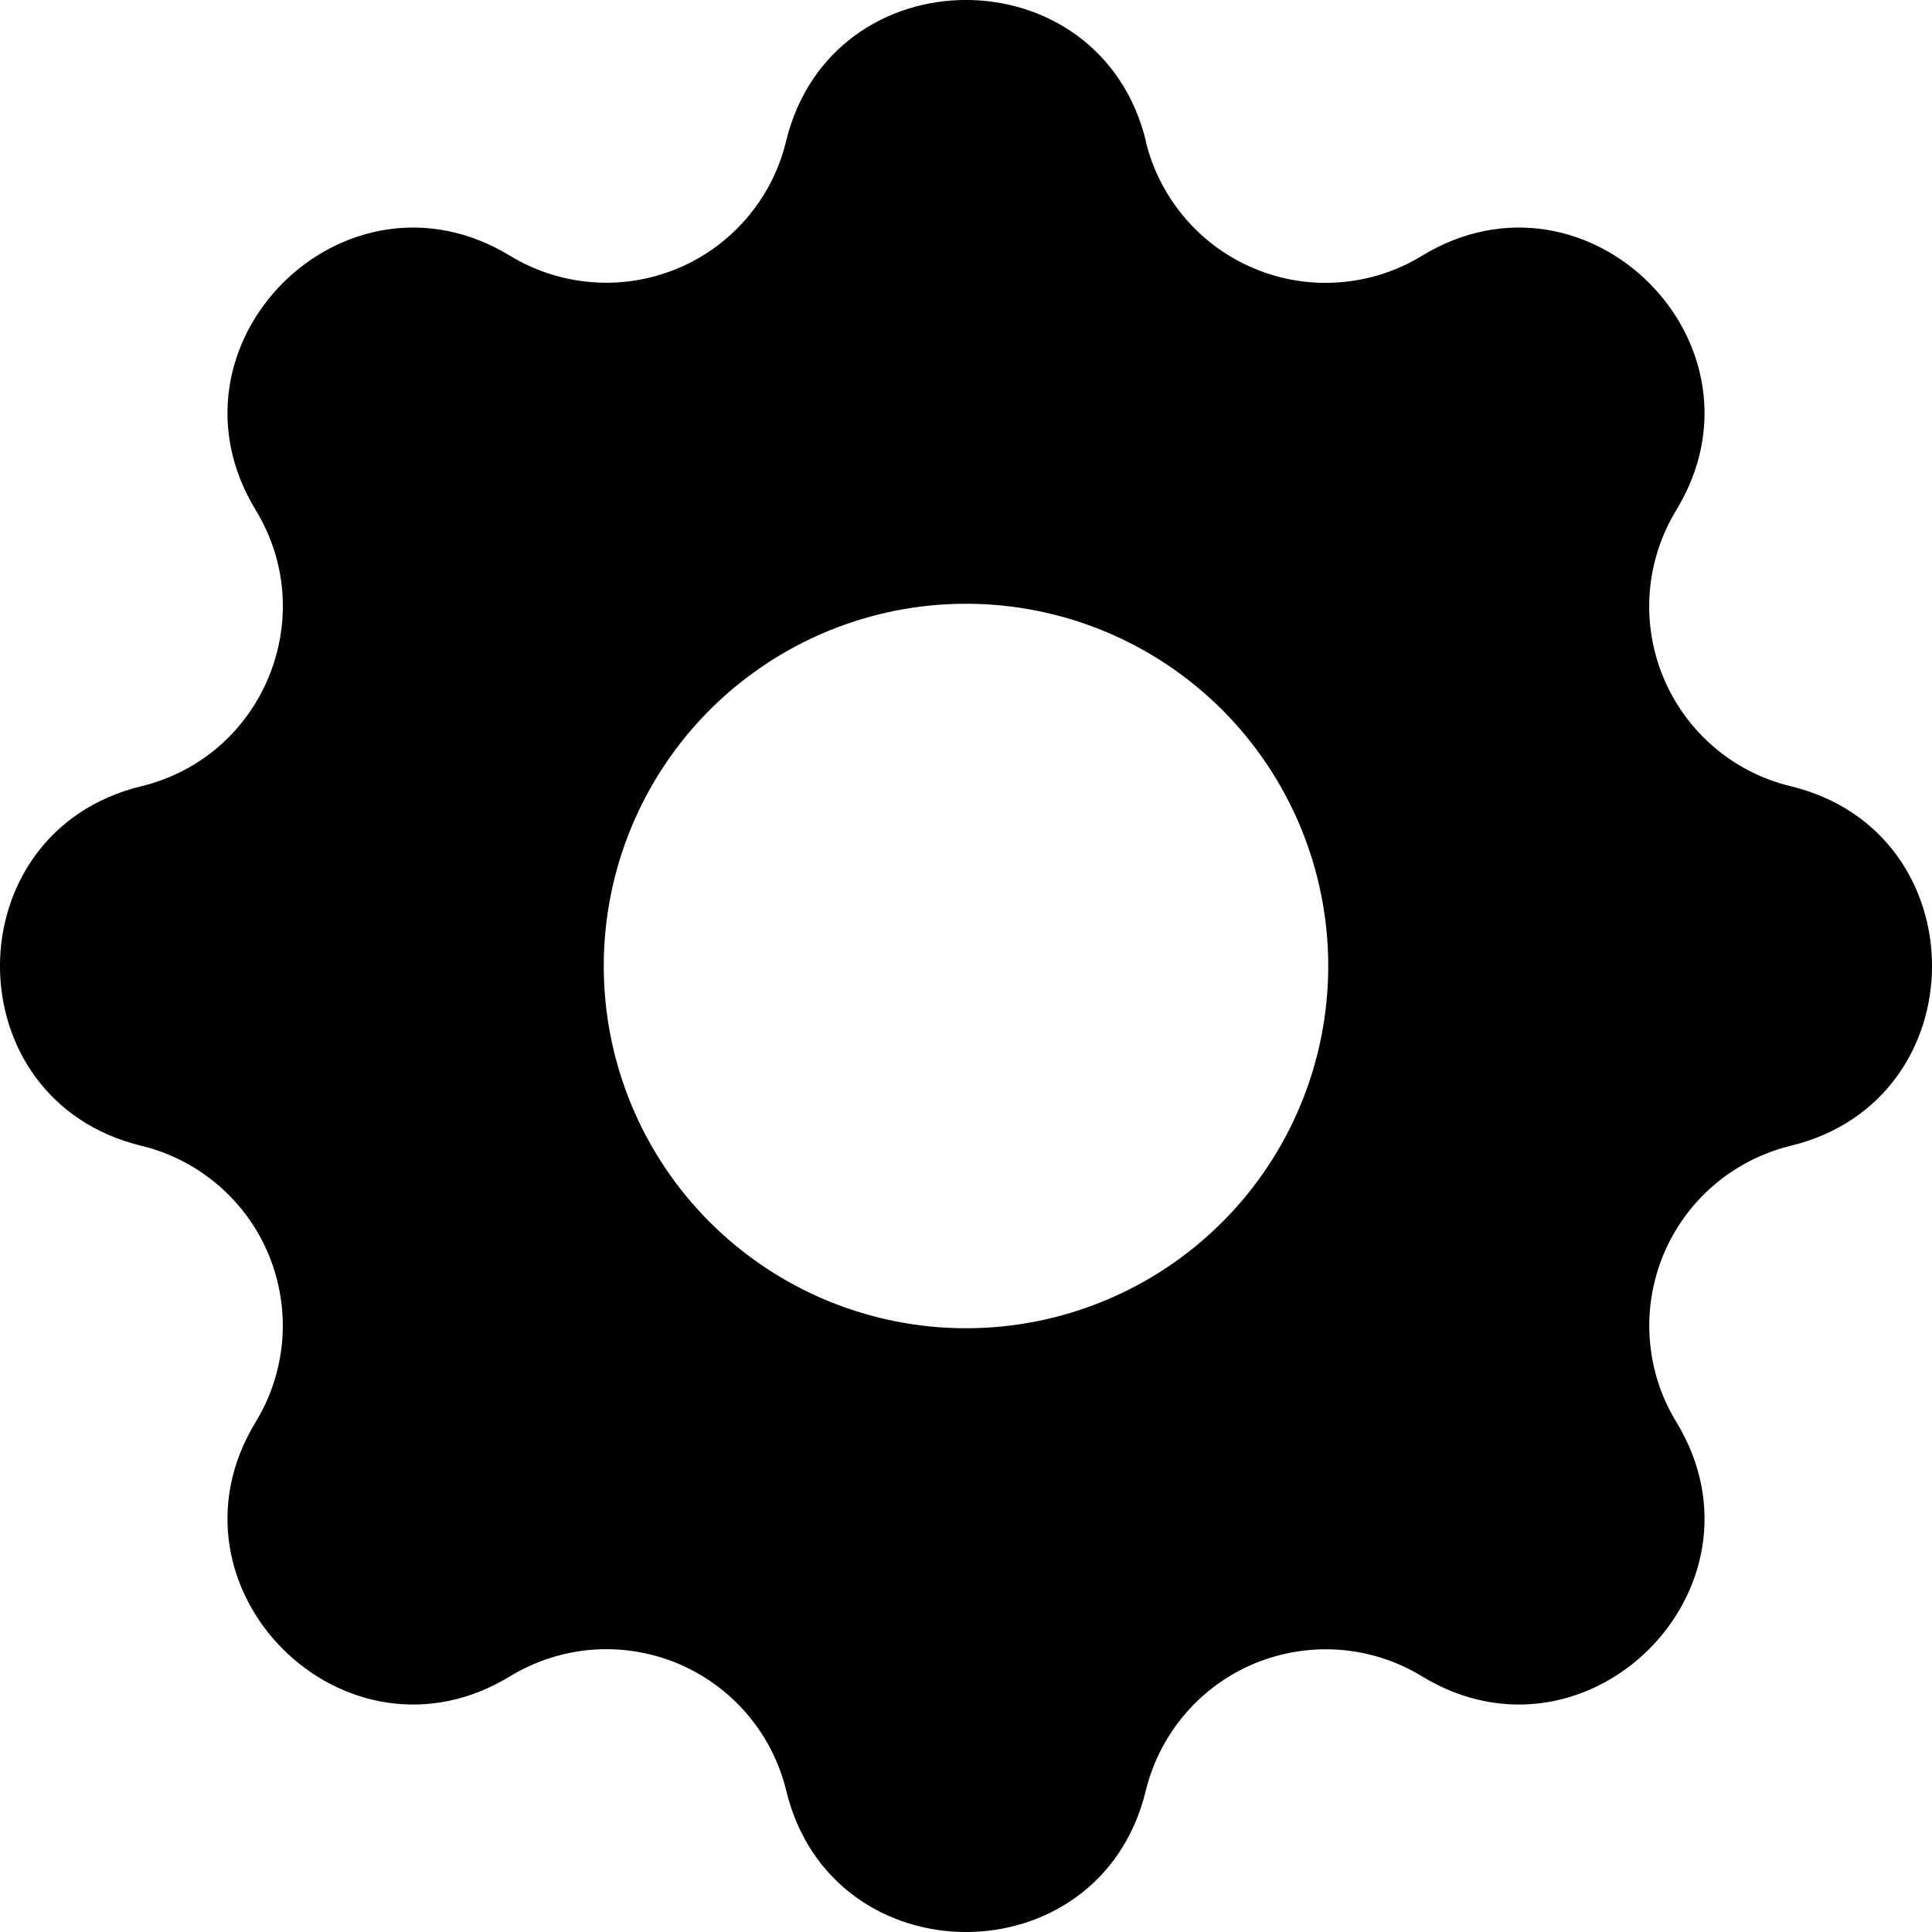 <svg viewBox="0 0 20 20" xmlns="http://www.w3.org/2000/svg" id="icon">
  <path fill-rule="evenodd" d="M11.863 1.463C11.387 -0.488 8.612 -0.488 8.137 1.463C8.067 1.756 7.927 2.028 7.731 2.257C7.535 2.486 7.288 2.666 7.01 2.781C6.731 2.896 6.429 2.945 6.129 2.921C5.828 2.898 5.537 2.804 5.28 2.648C3.565 1.603 1.602 3.565 2.647 5.28C3.322 6.388 2.724 7.833 1.463 8.139C-0.488 8.613 -0.488 11.389 1.463 11.861C1.757 11.932 2.029 12.072 2.258 12.268C2.487 12.464 2.667 12.711 2.782 12.99C2.897 13.269 2.945 13.571 2.922 13.871C2.898 14.172 2.804 14.463 2.647 14.72C1.602 16.435 3.565 18.398 5.28 17.353C5.537 17.196 5.828 17.102 6.129 17.078C6.43 17.055 6.731 17.103 7.01 17.218C7.289 17.334 7.536 17.513 7.732 17.742C7.928 17.971 8.068 18.243 8.139 18.537C8.612 20.488 11.389 20.488 11.861 18.537C11.933 18.244 12.072 17.972 12.268 17.743C12.464 17.514 12.712 17.334 12.99 17.219C13.269 17.104 13.571 17.056 13.871 17.079C14.172 17.102 14.463 17.196 14.72 17.353C16.435 18.398 18.398 16.435 17.353 14.72C17.196 14.463 17.102 14.172 17.079 13.871C17.055 13.571 17.104 13.269 17.219 12.99C17.334 12.712 17.514 12.464 17.743 12.268C17.972 12.072 18.244 11.933 18.537 11.861C20.488 11.388 20.488 8.611 18.537 8.139C18.243 8.068 17.971 7.929 17.742 7.733C17.513 7.536 17.333 7.289 17.218 7.01C17.103 6.732 17.055 6.43 17.078 6.129C17.102 5.828 17.196 5.538 17.353 5.28C18.398 3.565 16.435 1.603 14.72 2.648C14.463 2.805 14.172 2.899 13.871 2.922C13.57 2.946 13.268 2.898 12.99 2.782C12.711 2.667 12.464 2.487 12.268 2.258C12.072 2.029 11.932 1.757 11.861 1.464L11.863 1.463ZM10 13.75C10.995 13.75 11.948 13.355 12.652 12.652C13.355 11.949 13.75 10.995 13.75 10C13.75 9.006 13.355 8.052 12.652 7.348C11.948 6.645 10.995 6.25 10 6.25C9.005 6.25 8.052 6.645 7.348 7.348C6.645 8.052 6.25 9.006 6.25 10C6.25 10.995 6.645 11.949 7.348 12.652C8.052 13.355 9.005 13.75 10 13.75Z"/>
</svg>
